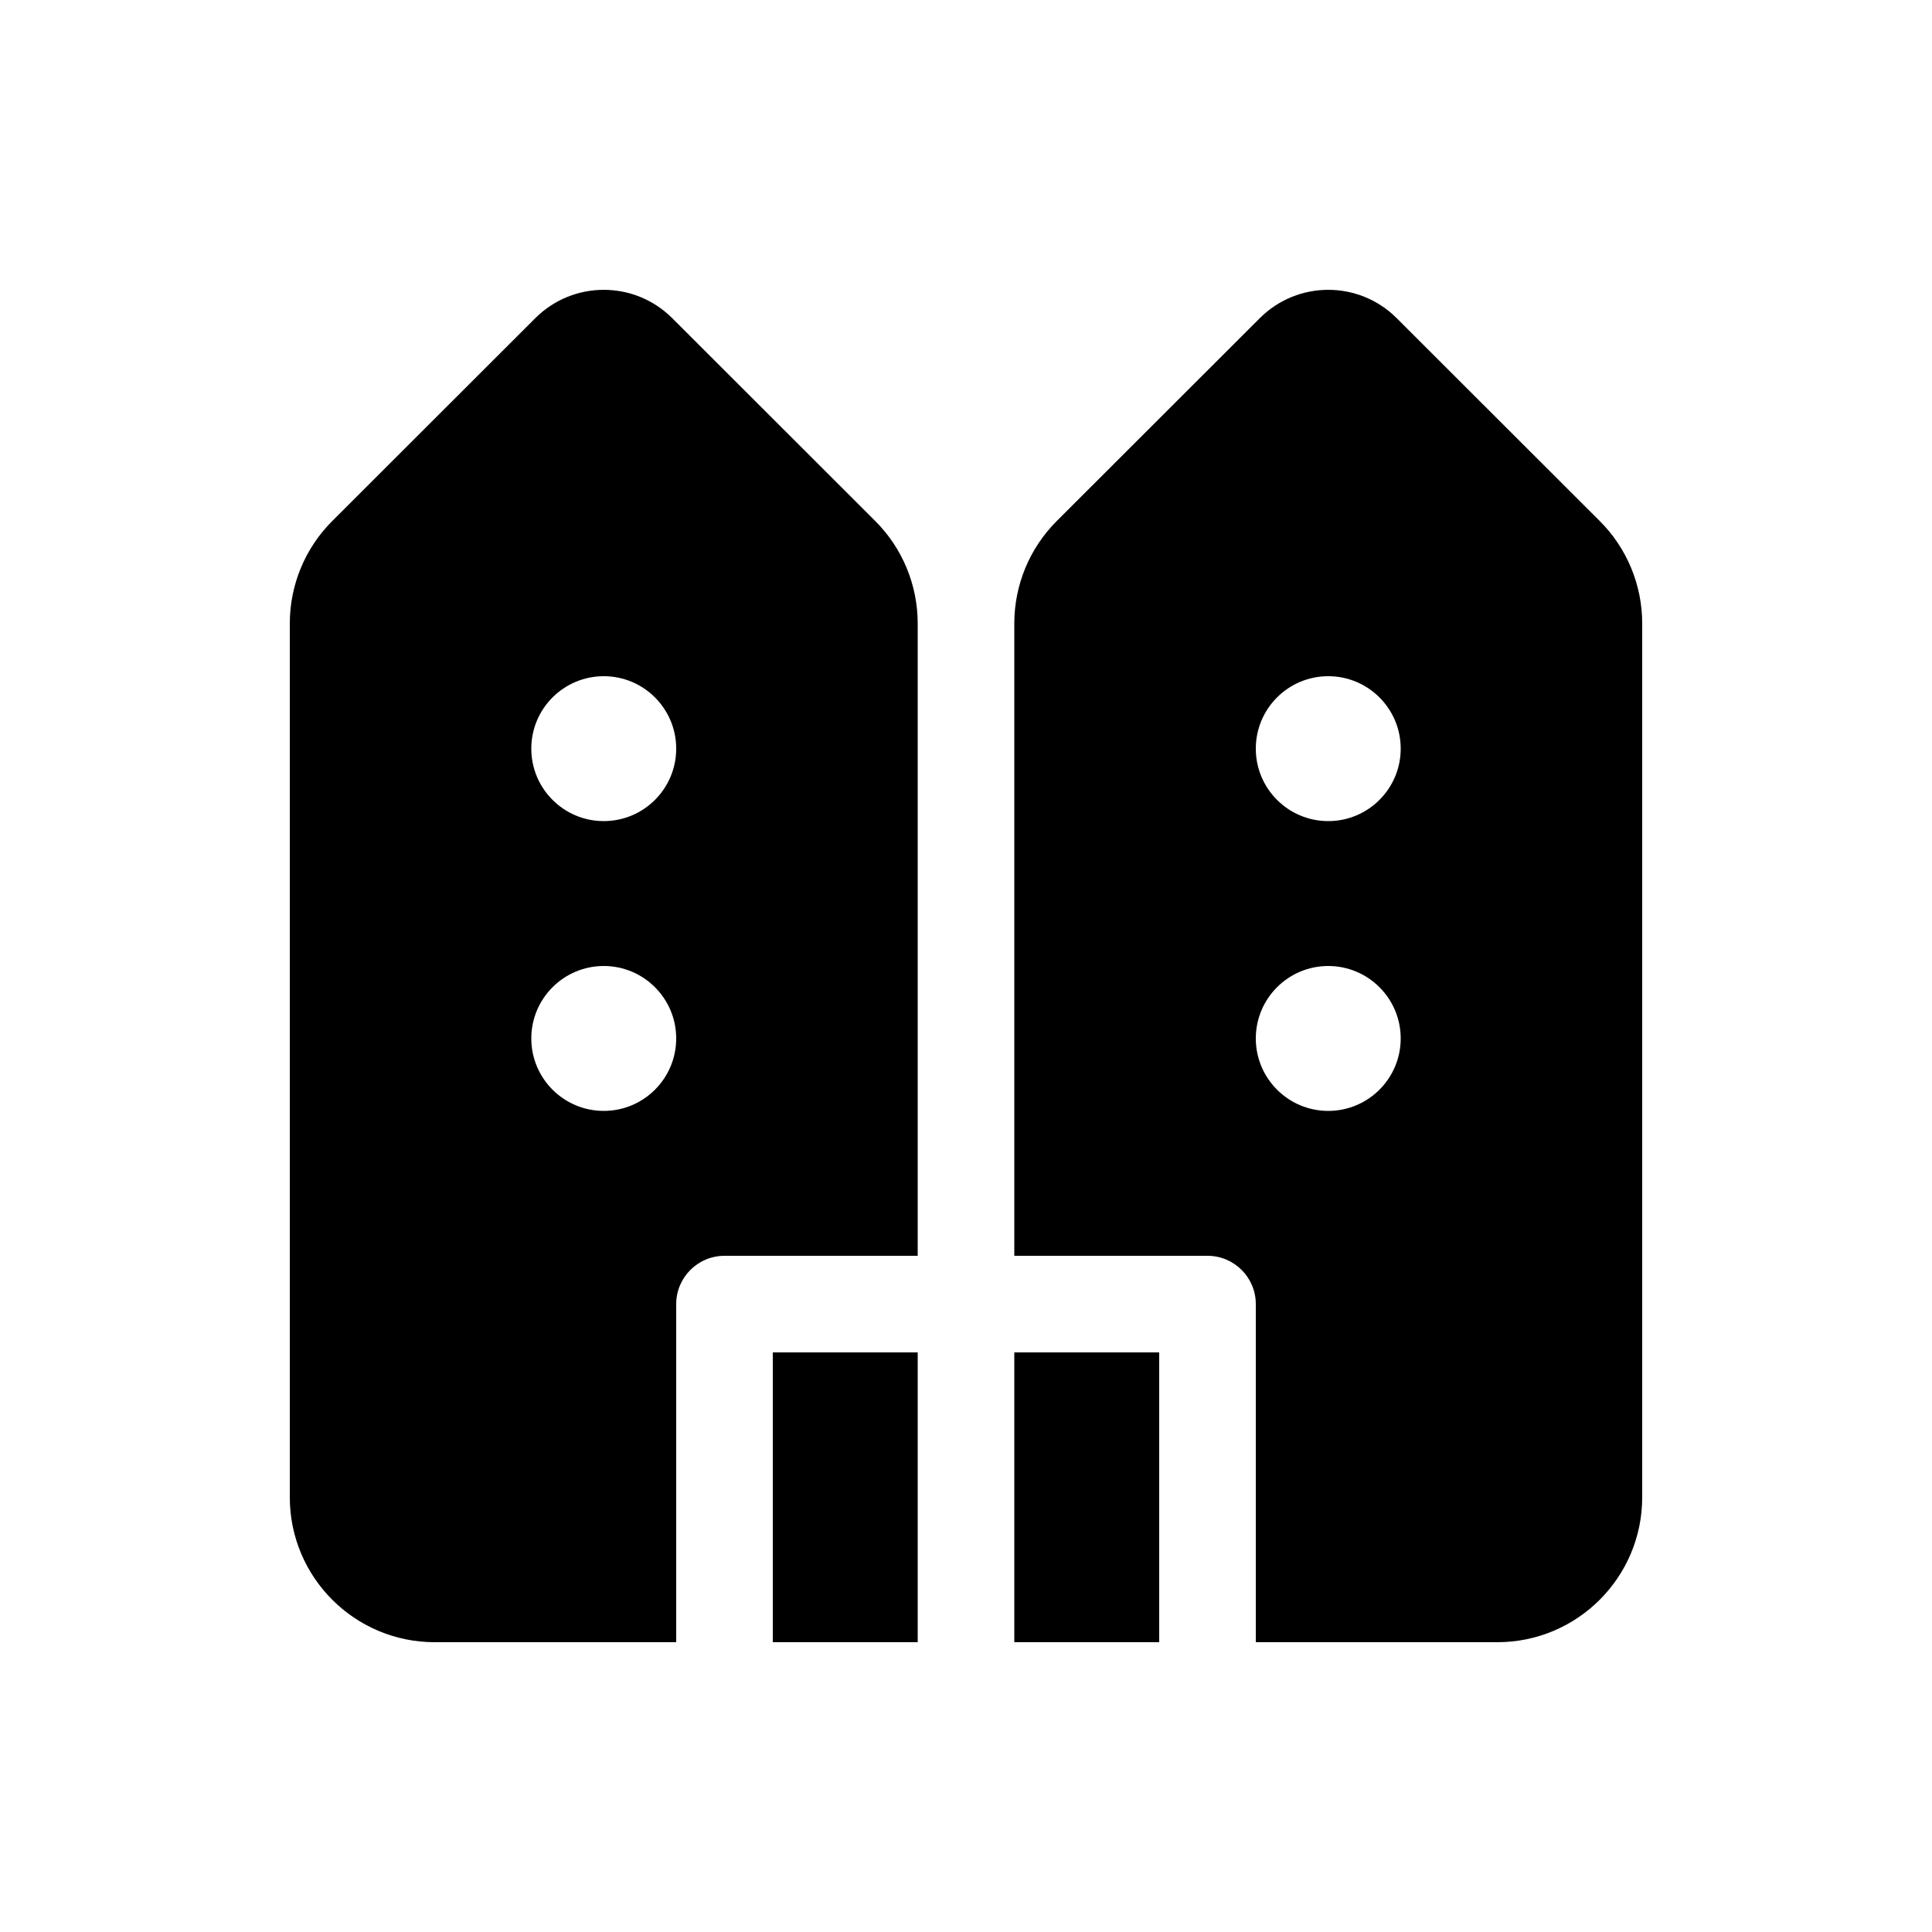 <svg viewBox="0 0 20 20" fill="none" xmlns="http://www.w3.org/2000/svg">
<path d="M6.957 3.292C6.566 2.903 5.934 2.903 5.543 3.292L3.44 5.393C3.158 5.674 3 6.056 3 6.454V15.5C3 16.328 3.672 17 4.5 17H7V13.5C7 13.224 7.224 13 7.5 13H9.5V6.454C9.5 6.056 9.342 5.674 9.06 5.393L6.957 3.292ZM10.5 6.454V13H12.5C12.776 13 13 13.224 13 13.5V17H15.5C16.328 17 17 16.328 17 15.5V6.454C17 6.056 16.842 5.674 16.56 5.393L14.457 3.292C14.066 2.903 13.434 2.903 13.043 3.292L10.94 5.393C10.658 5.674 10.5 6.056 10.5 6.454ZM10.5 14V17H12V14H10.5ZM9.5 17V14H8V17H9.5ZM7 7.75C7 8.164 6.664 8.5 6.25 8.5C5.836 8.5 5.5 8.164 5.5 7.75C5.5 7.336 5.836 7 6.25 7C6.664 7 7 7.336 7 7.75ZM6.25 11.5C5.836 11.5 5.5 11.164 5.5 10.75C5.5 10.336 5.836 10 6.25 10C6.664 10 7 10.336 7 10.75C7 11.164 6.664 11.5 6.25 11.5ZM14.5 7.75C14.5 8.164 14.164 8.5 13.75 8.5C13.336 8.5 13 8.164 13 7.75C13 7.336 13.336 7 13.75 7C14.164 7 14.5 7.336 14.5 7.75ZM13.75 11.5C13.336 11.5 13 11.164 13 10.75C13 10.336 13.336 10 13.75 10C14.164 10 14.5 10.336 14.5 10.75C14.5 11.164 14.164 11.5 13.75 11.5Z" fill="currentColor"/>
</svg>
